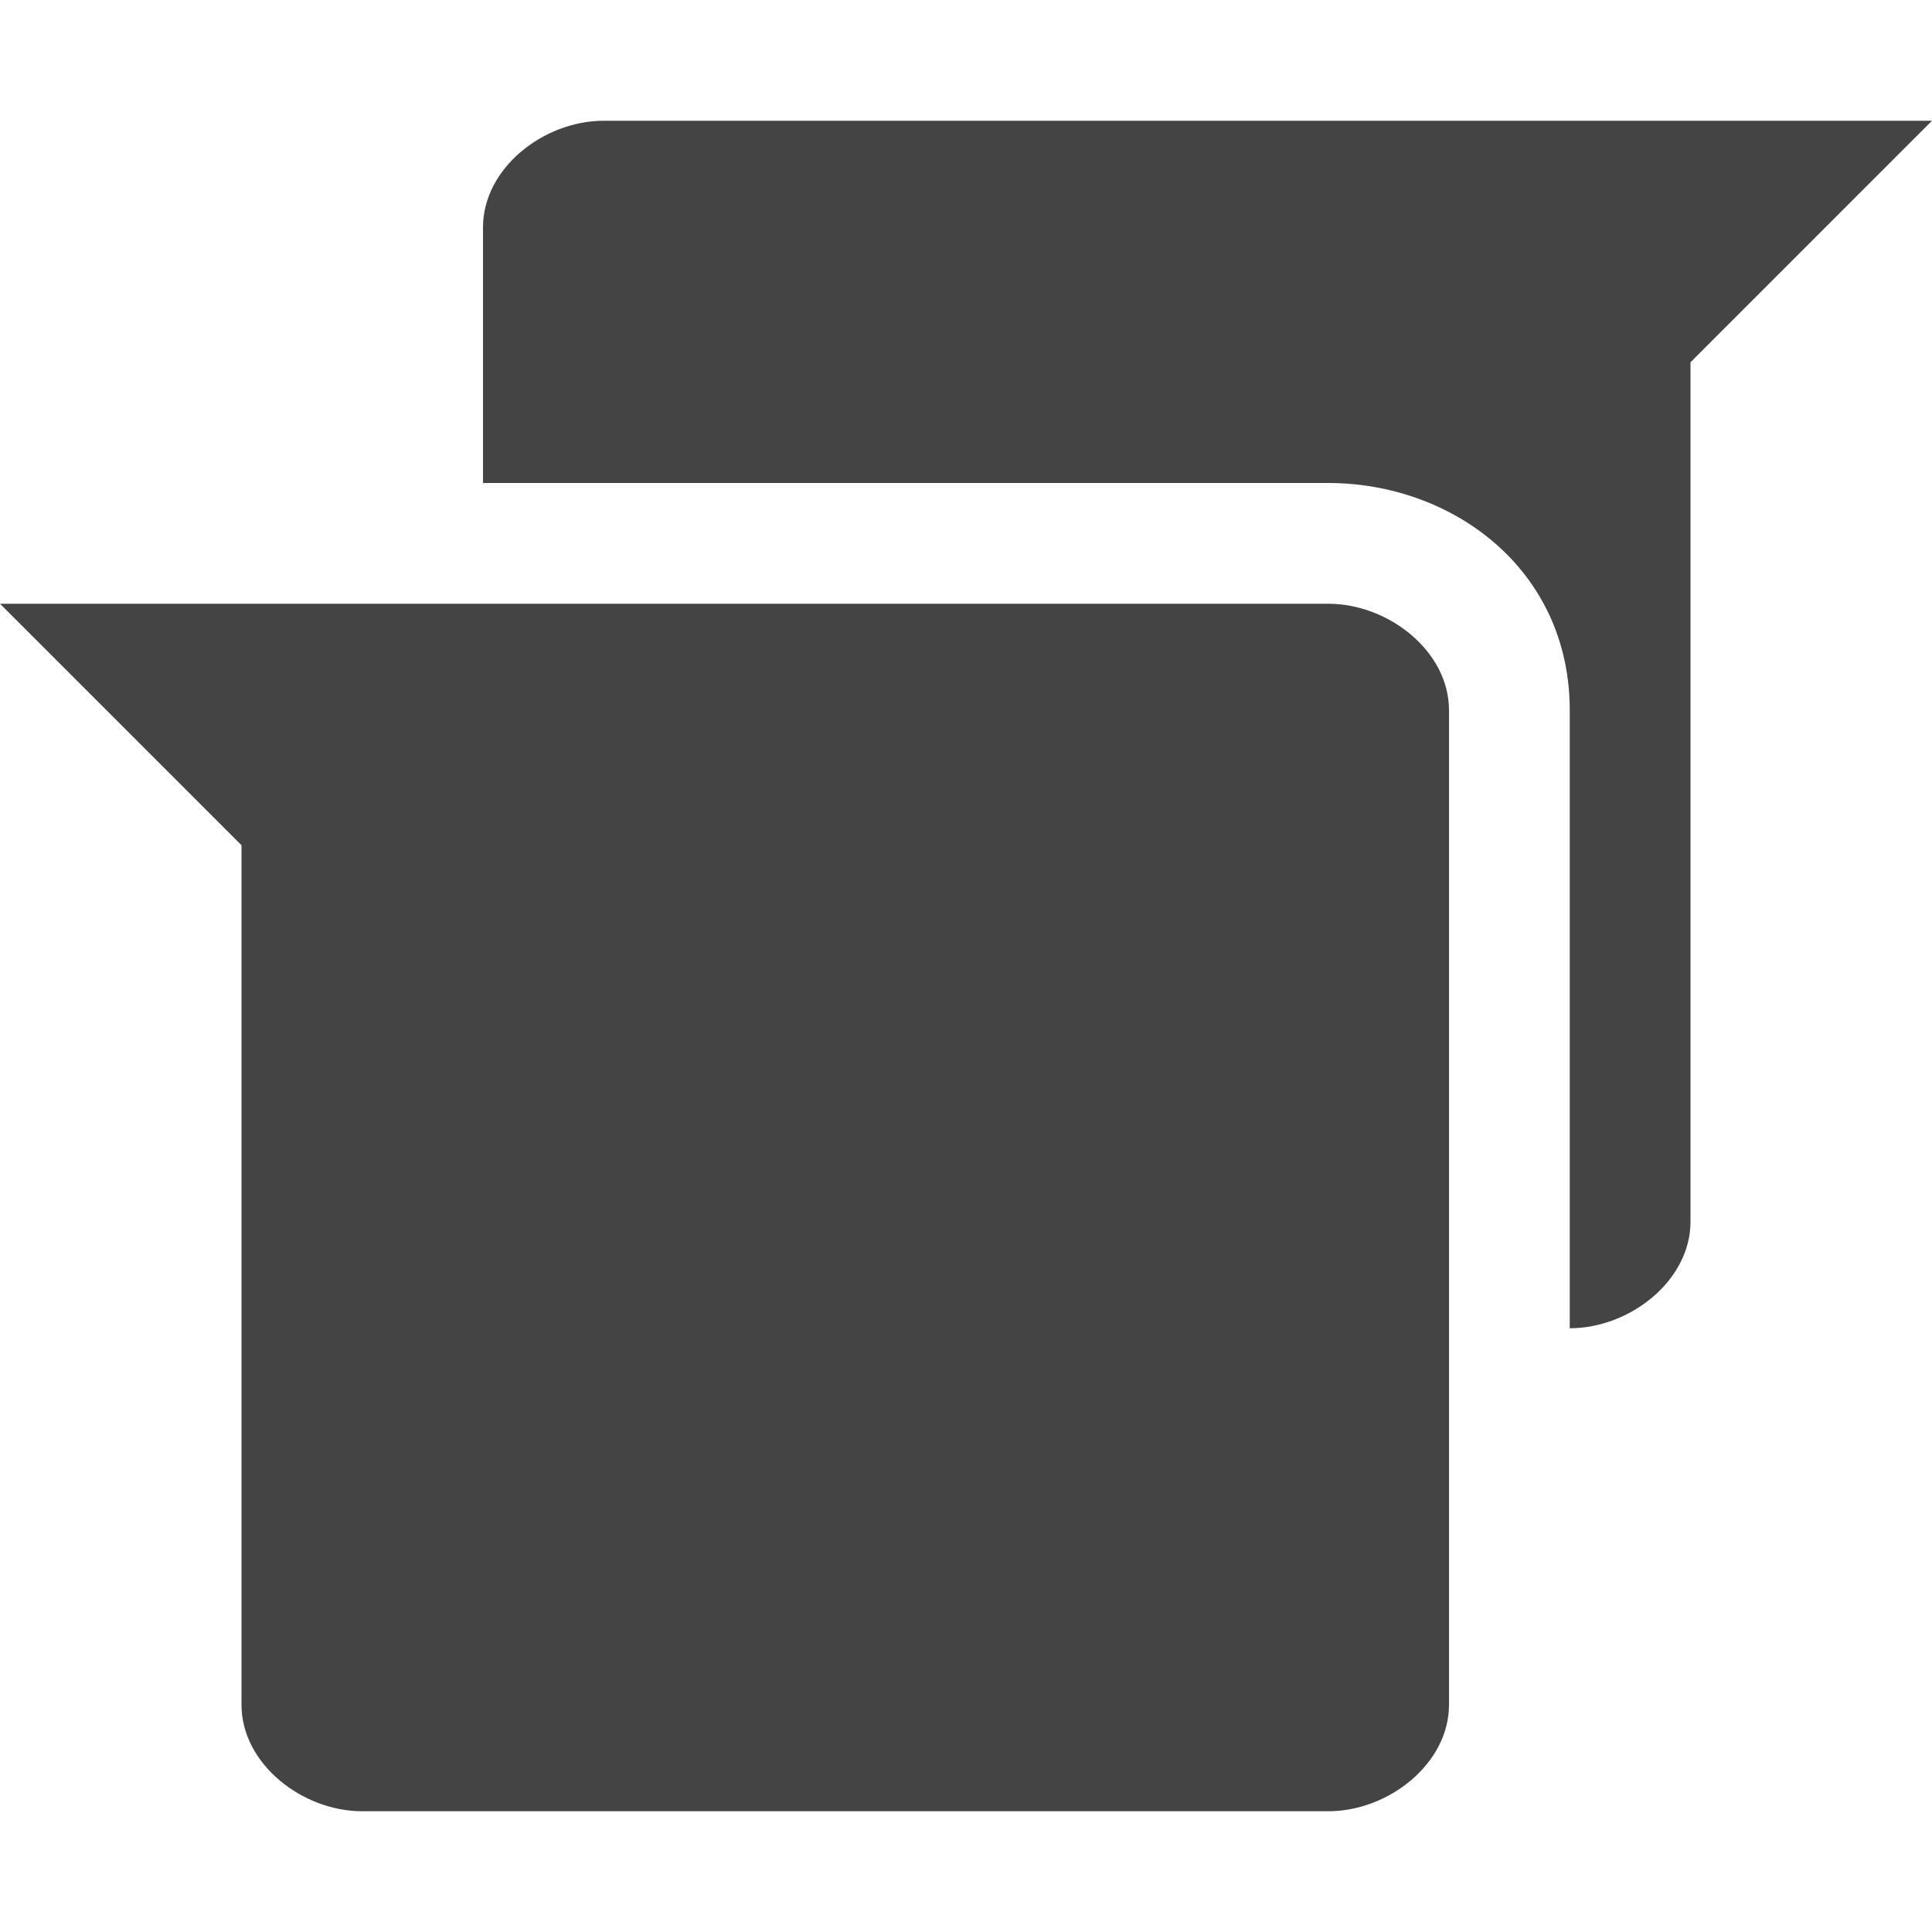 <svg width="16" height="16" version="1" xmlns="http://www.w3.org/2000/svg">
 <path d="m5 1c-0.499 0-1 0.394-1 0.883v2.117h7c1.025 0 2 0.711 2 1.883v5.117c0.499 0 1-0.395 1-0.883v-7.117l2-2h-11z" fill="#444"/>
 <path d="m0 5 2 2v7.118c0 0.488 0.501 0.882 1 0.882h8c0.499 0 1-0.394 1-0.882v-8.236c0-0.489-0.501-0.882-1-0.882z" fill="#444"/>
</svg>
